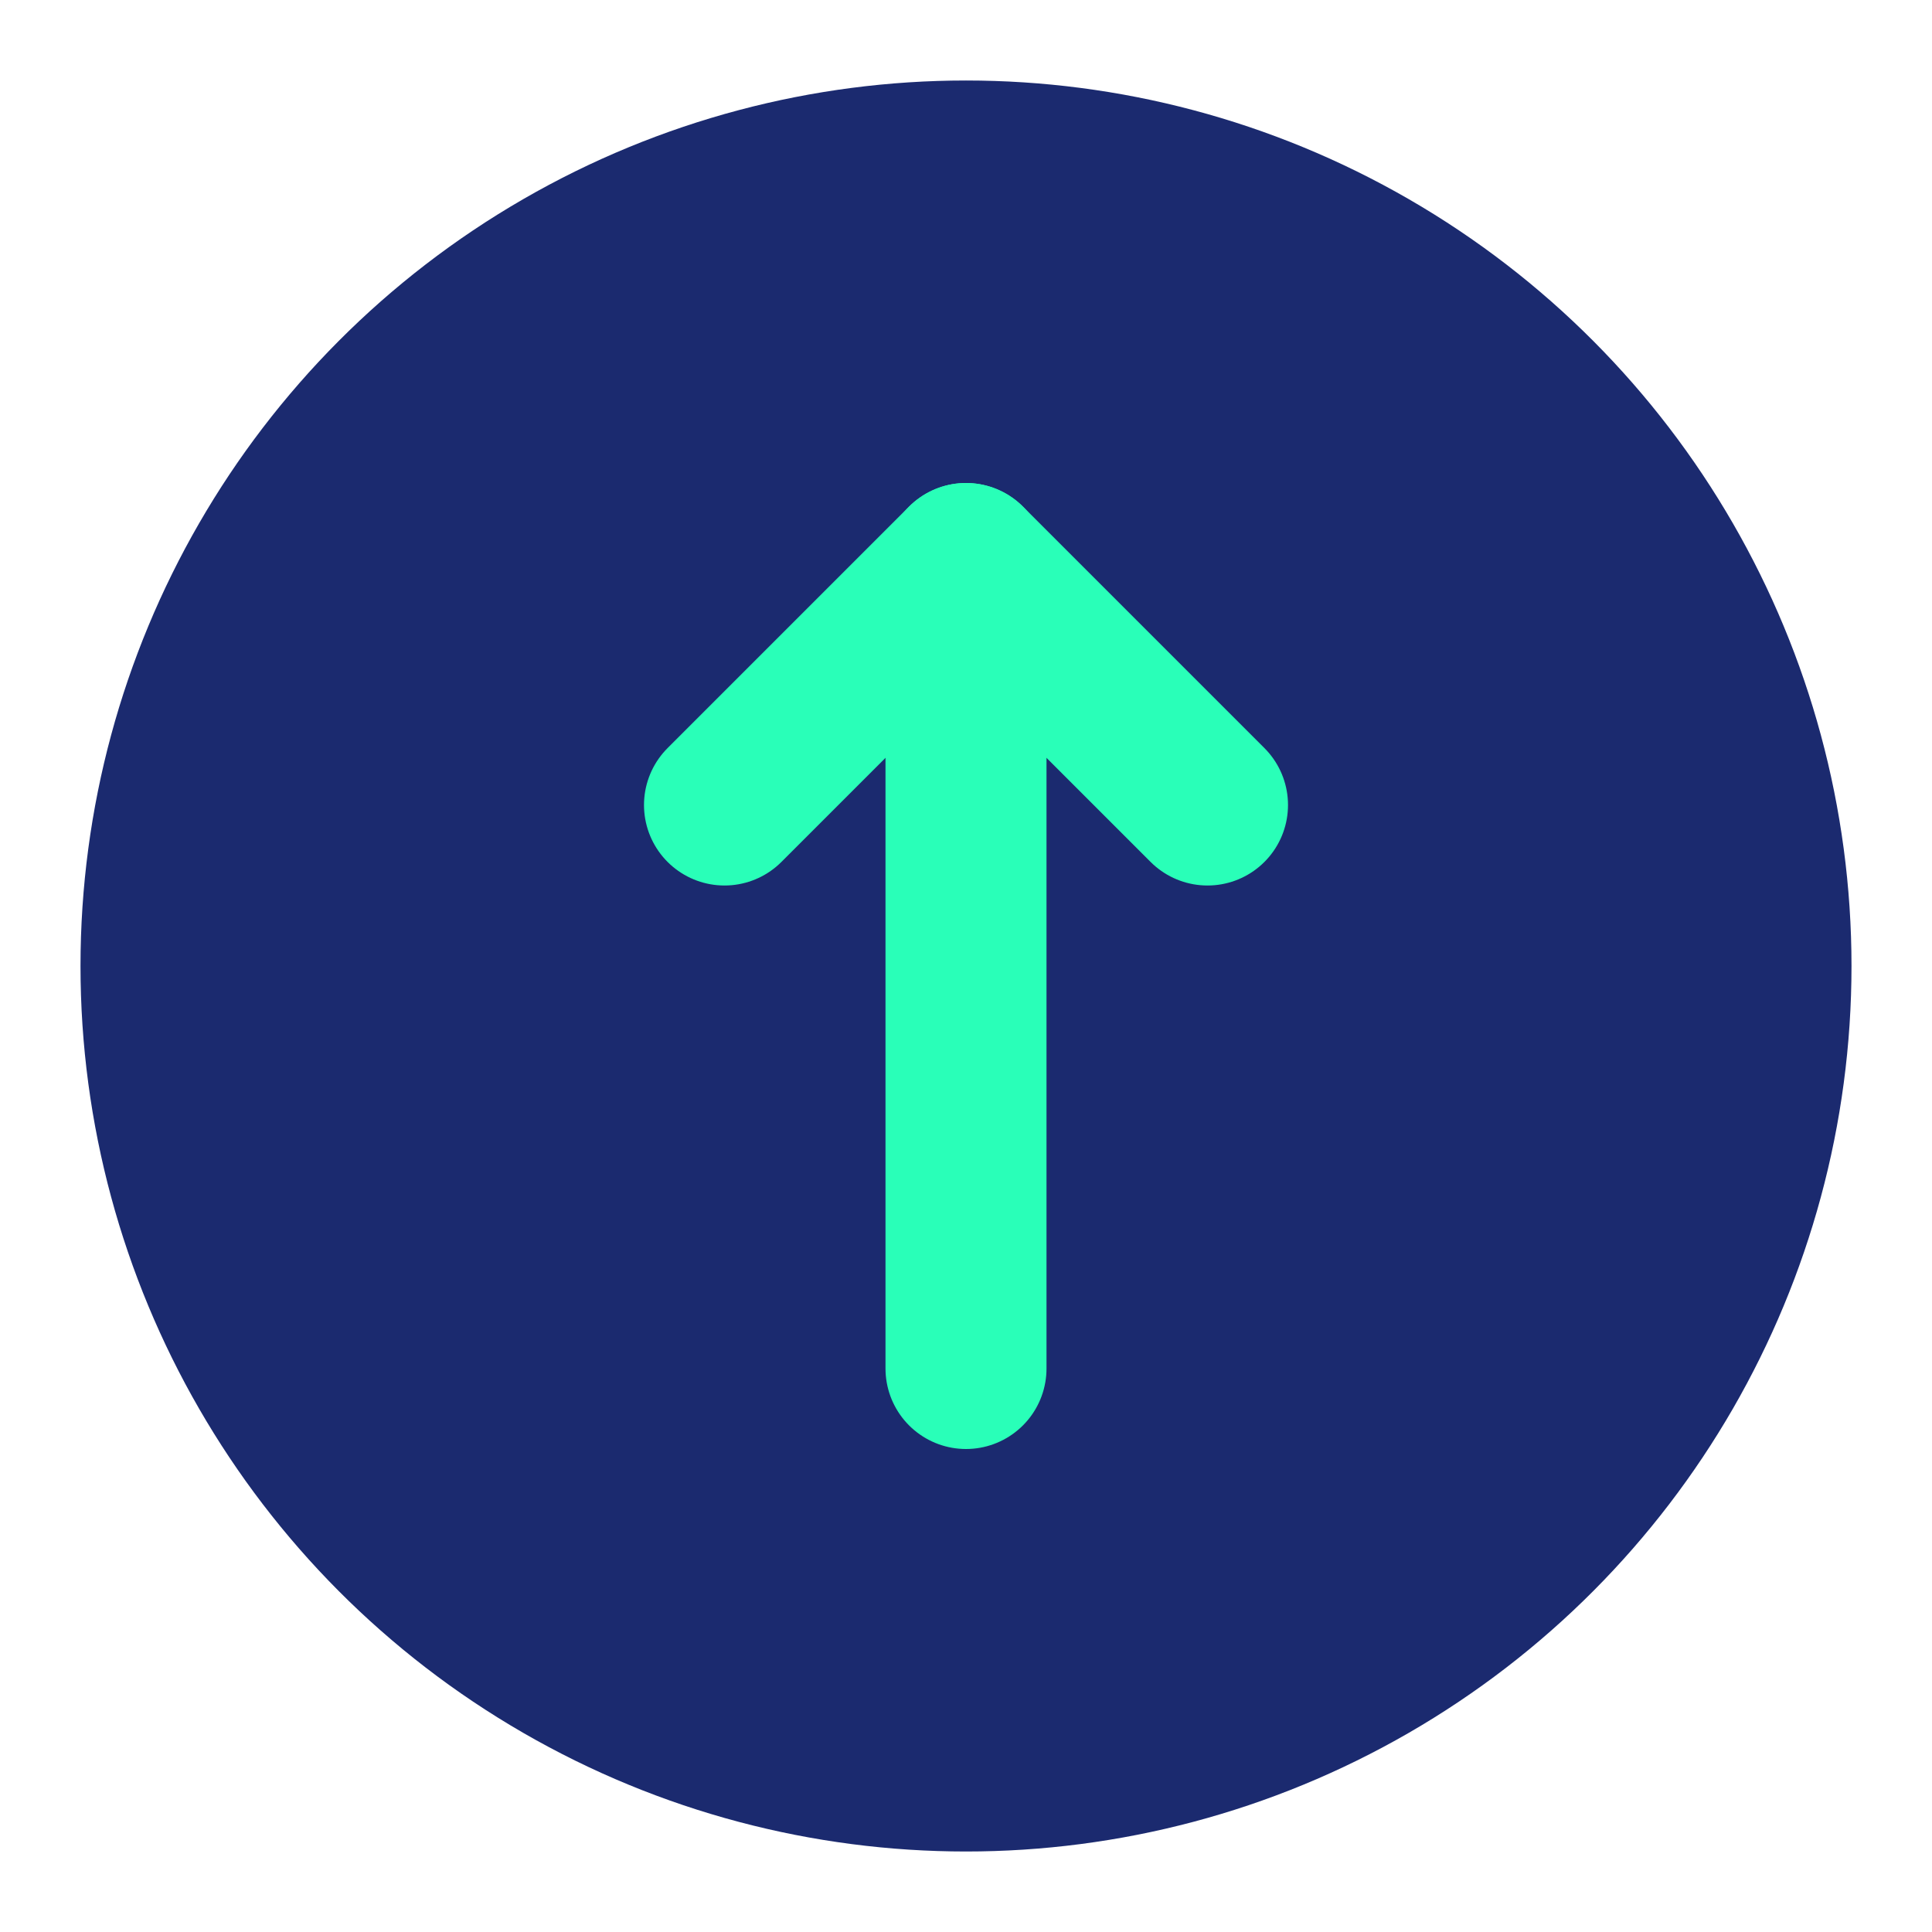 <svg width="48" height="48" viewBox="0 0 48 48" fill="none" xmlns="http://www.w3.org/2000/svg">
  <circle cx="24" cy="24" r="22" fill="#1b2a6f"/>
  <path d="M24 34V14" stroke="#29ffb8" stroke-width="4" stroke-linecap="round"/>
  <path d="M18 20l6-6 6 6" stroke="#29ffb8" stroke-width="4" stroke-linecap="round" stroke-linejoin="round"/>
</svg> 